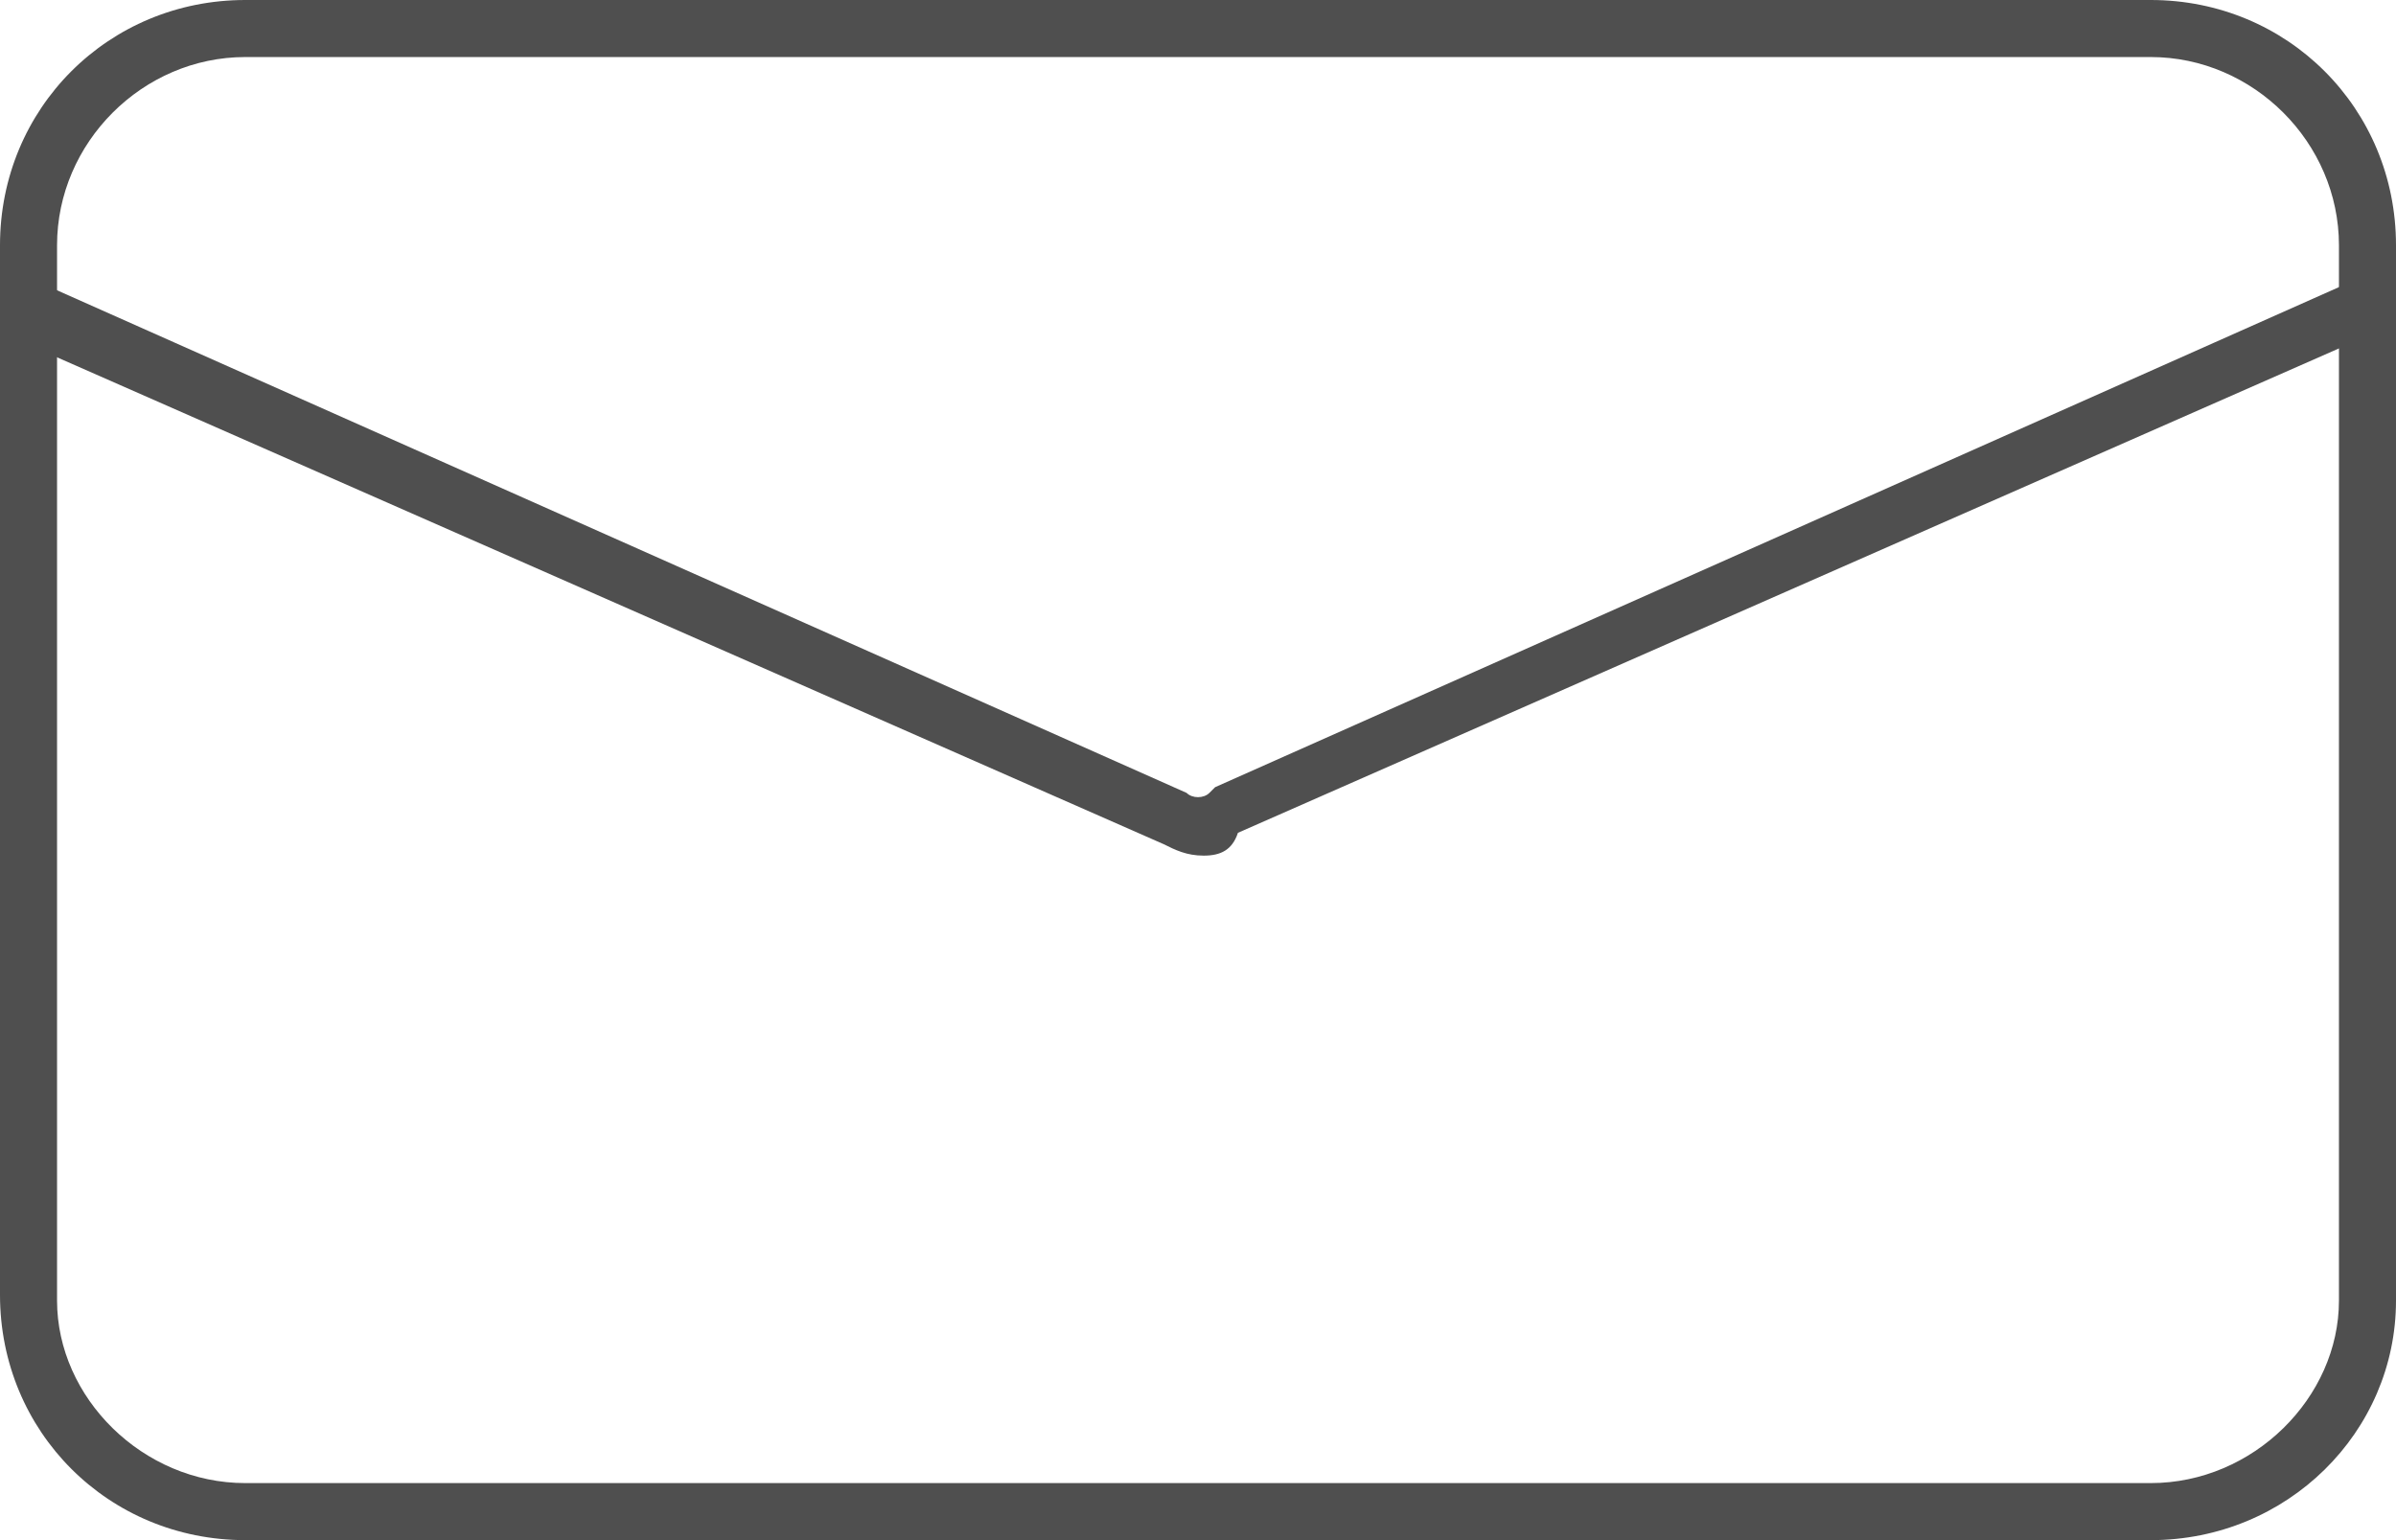 <?xml version="1.0" encoding="utf-8"?>
<!-- Generator: Adobe Illustrator 19.2.1, SVG Export Plug-In . SVG Version: 6.00 Build 0)  -->
<svg version="1.1" id="Layer_1" xmlns="http://www.w3.org/2000/svg" xmlns:xlink="http://www.w3.org/1999/xlink" x="0px" y="0px"
	 viewBox="0 0 42 27" style="enable-background:new 0 0 42 27;" xml:space="preserve">
<style type="text/css">
	.st0{fill:none;enable-background:new    ;}
	.st1{fill:#4F4F4F;enable-background:new    ;}
	.st2{fill:#4F4F4F;}
</style>
<path class="st0" d="z"/>
<path class="st1" d="M0,0"/>
<path class="st2" d="M37.7,27H4.3C1.9,27,0,25.1,0,22.7V4.3C0,1.9,1.9,0,4.3,0h33.4C40.1,0,42,1.9,42,4.3v18.5
	C42,25.1,40.1,27,37.7,27z M4.3,1C2.5,1,1,2.5,1,4.3v18.5C1,24.5,2.5,26,4.3,26h33.4c1.8,0,3.3-1.5,3.3-3.2V4.3
	C41,2.5,39.5,1,37.7,1H4.3z"/>
<path class="st2" d="M21.1,15c-0.3,0-0.5-0.1-0.7-0.2L0.4,6l0.4-1l20,8.9l0,0c0.1,0.1,0.3,0.1,0.4,0l0.1-0.1l20-8.9l0.4,0.9l-20,8.8
	C21.6,14.9,21.4,15,21.1,15z"/>
</svg>
